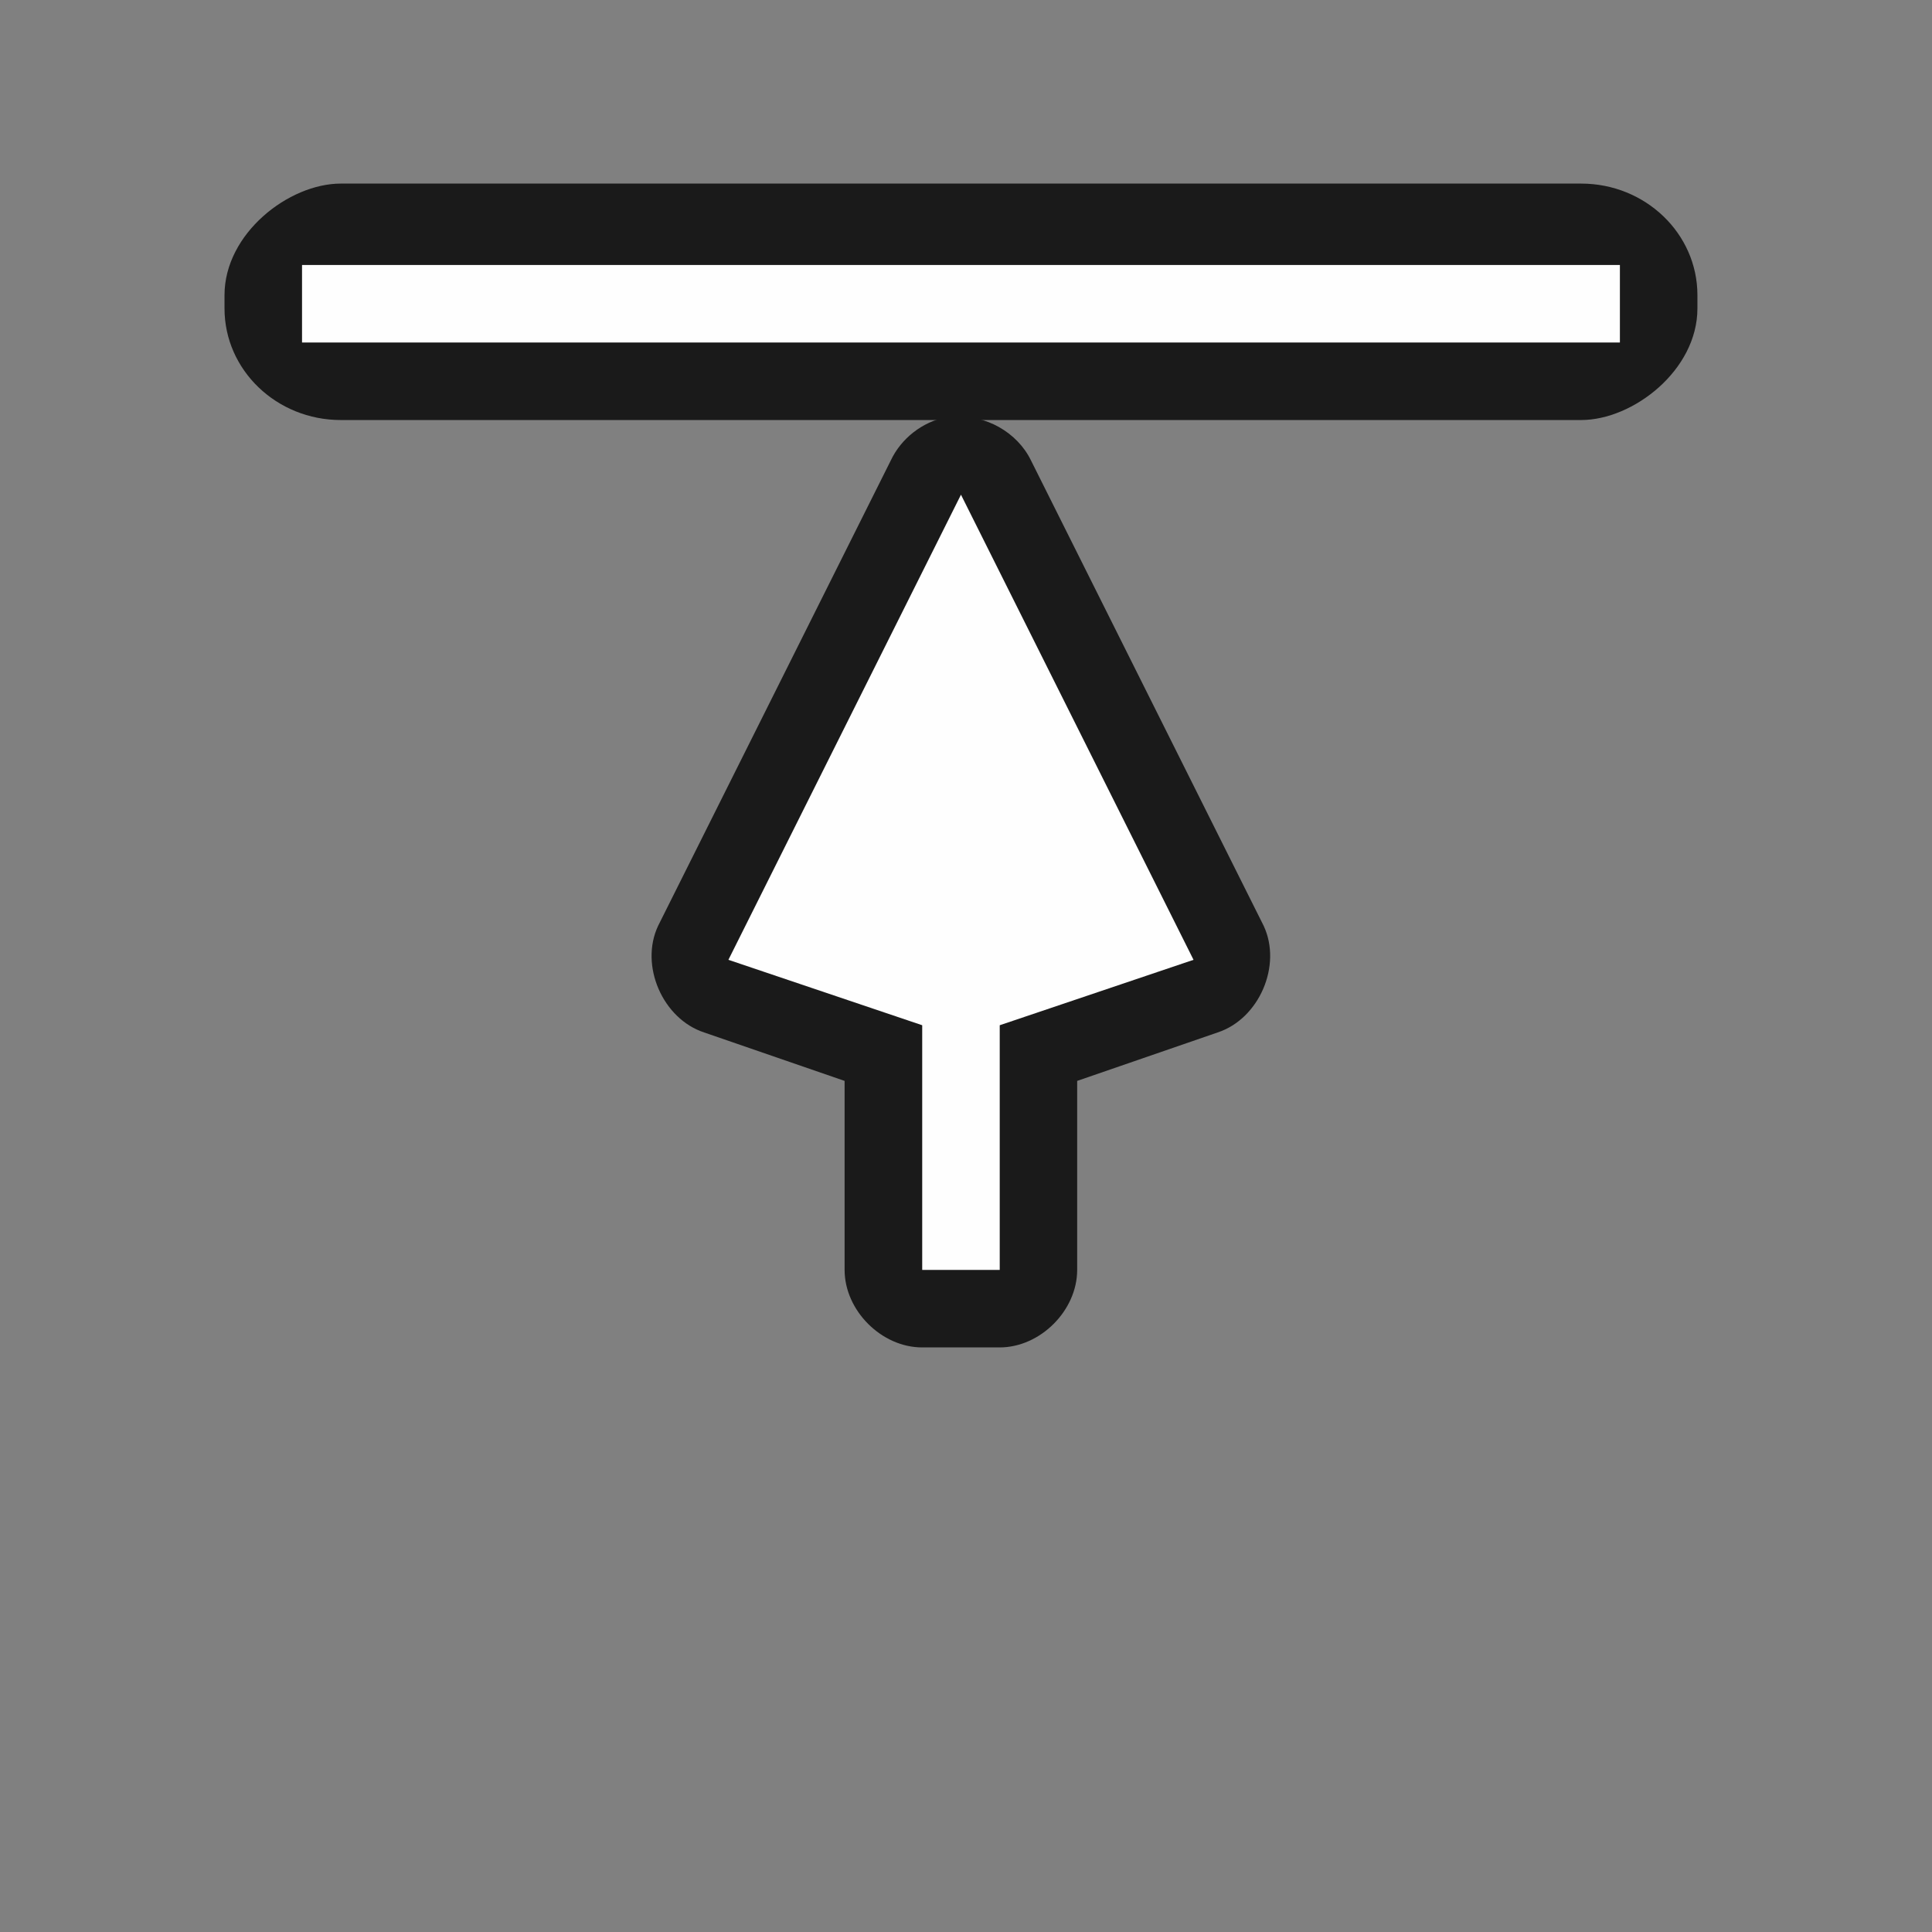 <svg height="240" viewBox="0 0 24 24" width="240" xmlns="http://www.w3.org/2000/svg" xmlns:xlink="http://www.w3.org/1999/xlink">
  <rect x="0" y="0" width="24" height="24" fill="#808080" stroke="none"/>
  <filter id="a" color-interpolation-filters="sRGB" height="1.395" width="1.311" x="-.156" y="-.197">
    <feGaussianBlur stdDeviation="1.231" />
  </filter>
  <g transform="matrix(.963 0 0 .963 -123.364 -955.29)">
    <path d="m140.312 997.375c-.31.06-.586.276-.719.562l-3 6c-.24.511.058 1.199.594 1.375l1.812.625v2.438c0.0.524.476 1 1 1h1c.524 0 1-.476 1-1v-2.438l1.812-.625c.536-.176.833-.864.594-1.375l-3-6c-.176-.367-.595-.603-1-.562-.031-.001-.062-.001-.094 0z" fill="#1a1a1a" />
    <path d="m140.5 998.375-3 6 2.5.844v3.156h1v-3.156l2.5-.844z" fill="#fefefe" />
    <g transform="rotate(-90)">
      <rect fill="#1a1a1a" height="19" rx="1.439" ry="1.5" width="3.05" x="-997.412" y="131" />
      <path d="m-996.412 132h1v17h-1z" fill="#fefefe" />
    </g>
  </g>
</svg>
